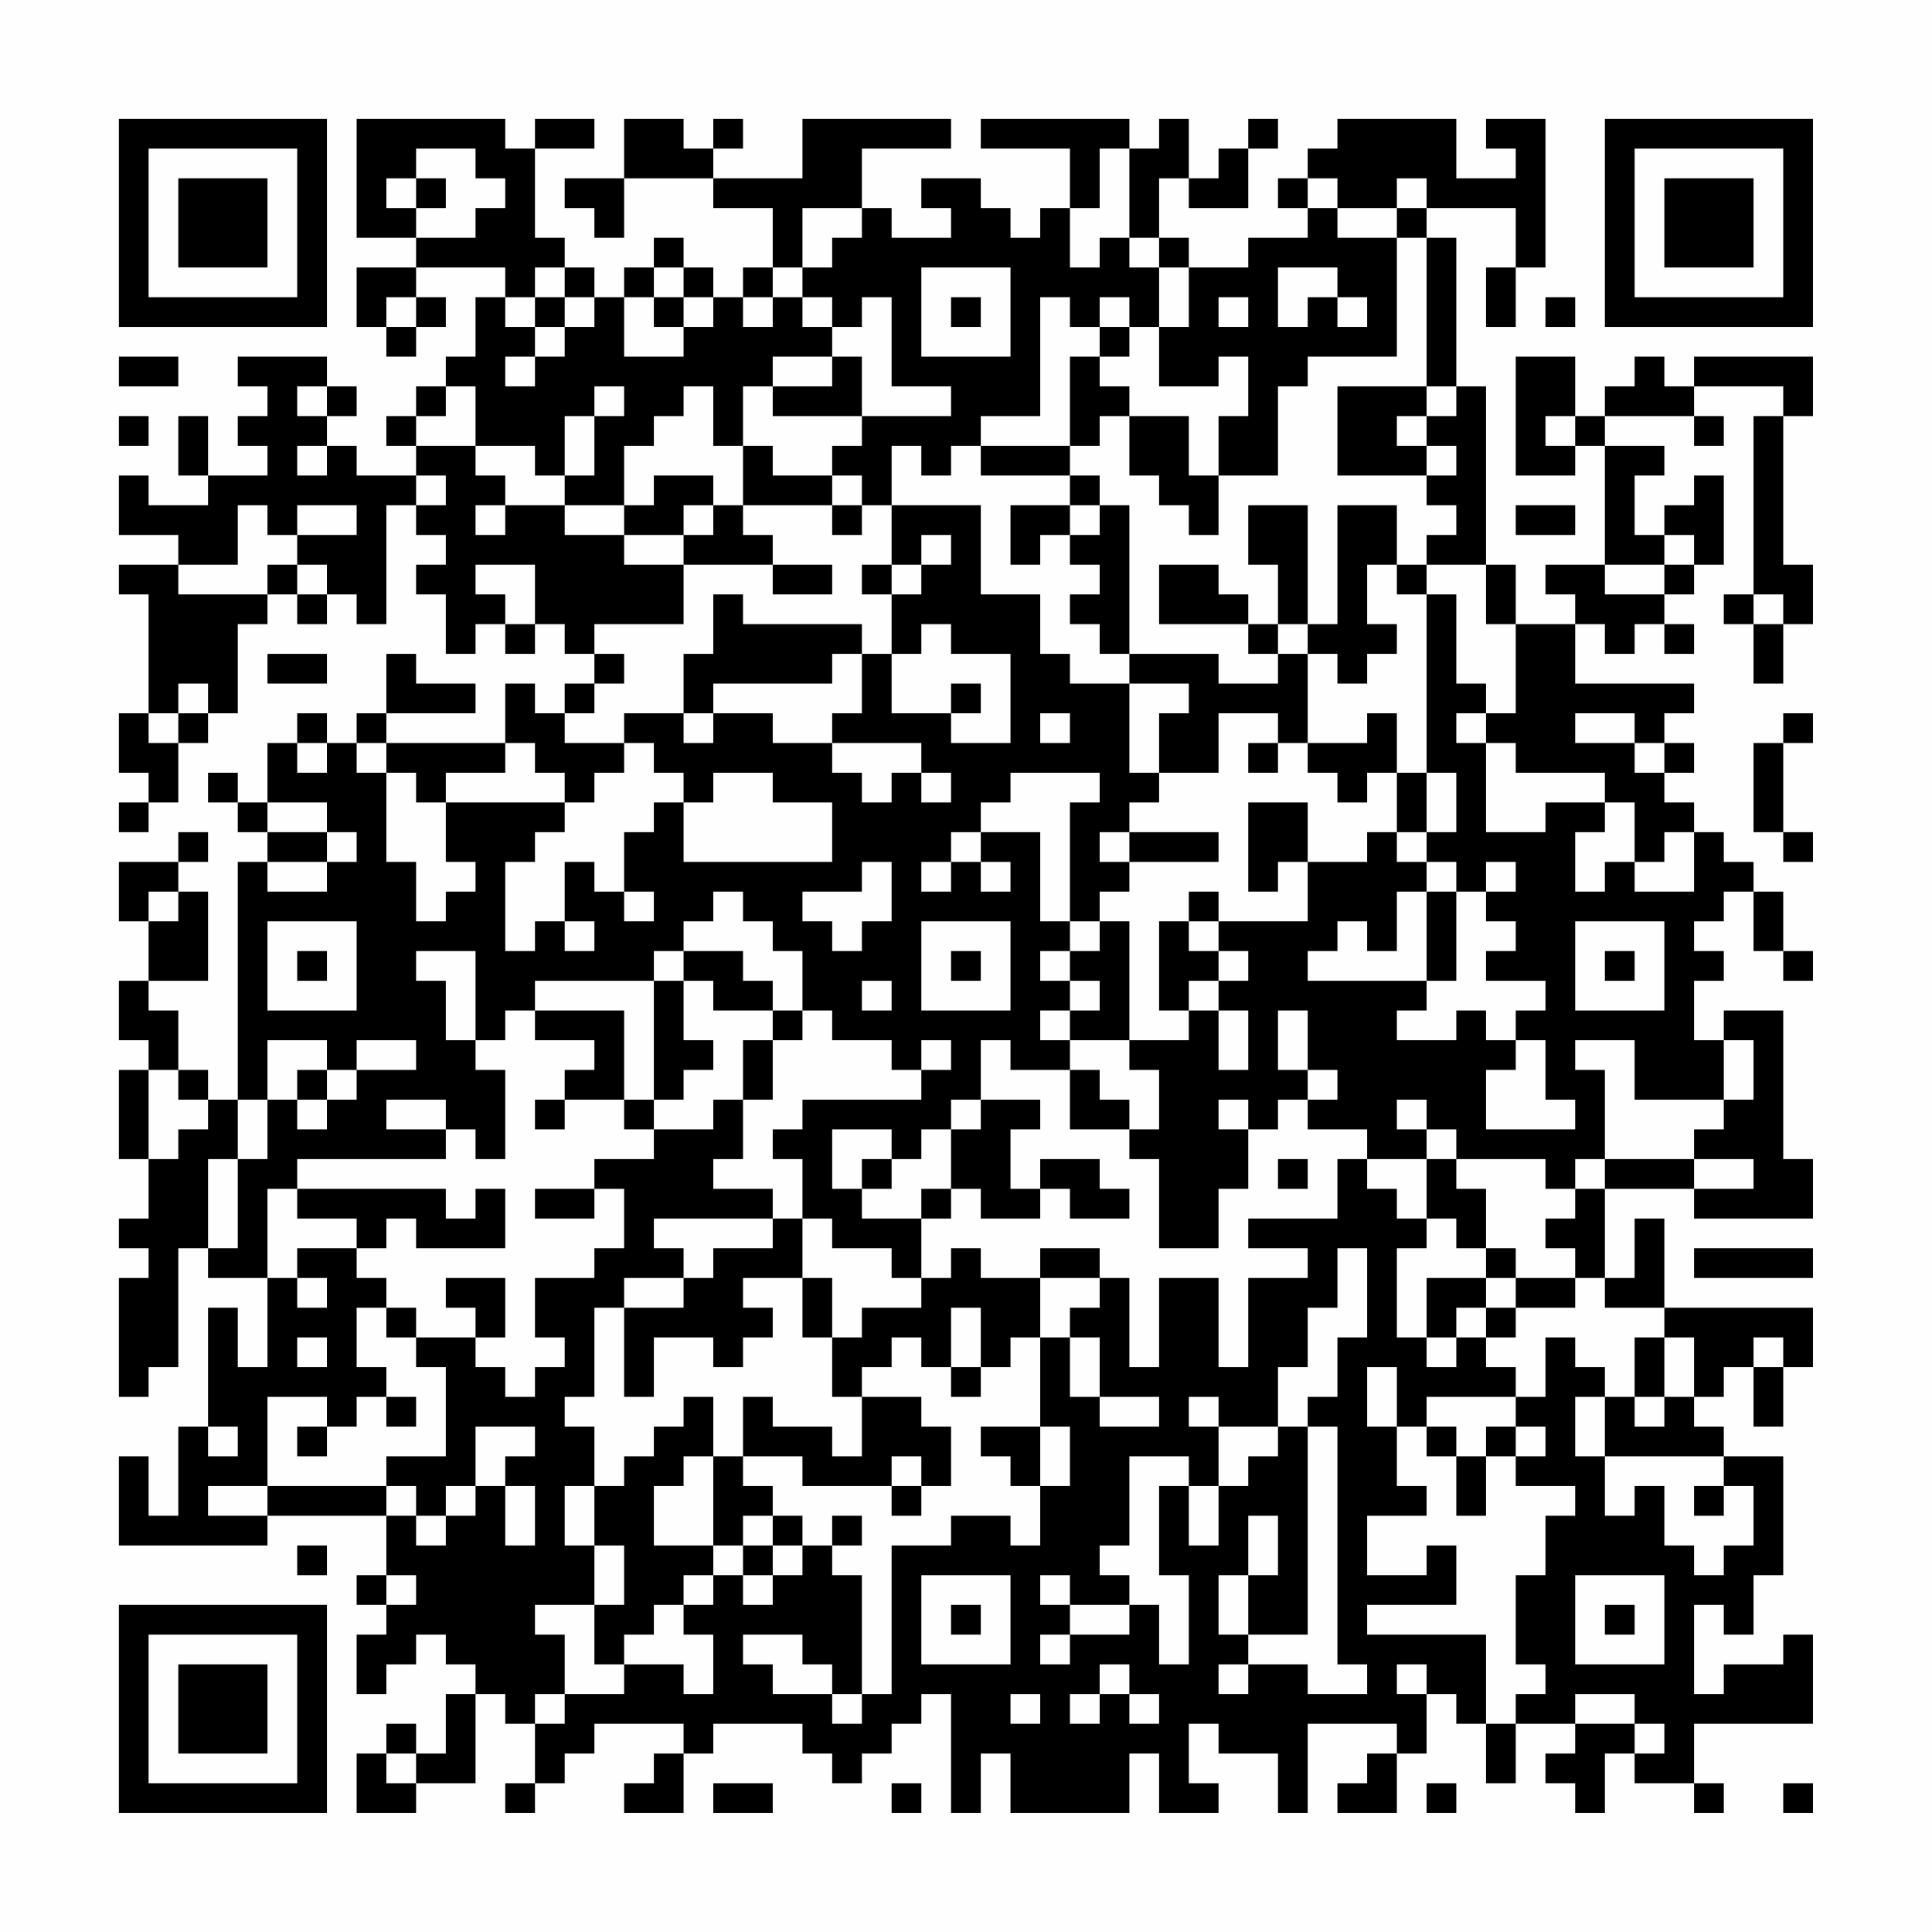 <?xml version="1.0" encoding="UTF-8"?>
<svg xmlns="http://www.w3.org/2000/svg" version="1.1" width="300" height="300" viewBox="0 0 300 300"><rect x="0" y="0" width="300" height="300" fill="#fefefe"/><g transform="scale(4.615)"><g transform="translate(4,4)"><path fill-rule="evenodd" d="M8 0L8 4L10 4L10 5L8 5L8 7L9 7L9 8L10 8L10 7L11 7L11 6L10 6L10 5L13 5L13 6L12 6L12 8L11 8L11 9L10 9L10 10L9 10L9 11L10 11L10 12L8 12L8 11L7 11L7 10L8 10L8 9L7 9L7 8L4 8L4 9L5 9L5 10L4 10L4 11L5 11L5 12L3 12L3 10L2 10L2 12L3 12L3 13L1 13L1 12L0 12L0 14L2 14L2 15L0 15L0 16L1 16L1 20L0 20L0 22L1 22L1 23L0 23L0 24L1 24L1 23L2 23L2 21L3 21L3 20L4 20L4 17L5 17L5 16L6 16L6 17L7 17L7 16L8 16L8 17L9 17L9 13L10 13L10 14L11 14L11 15L10 15L10 16L11 16L11 18L12 18L12 17L13 17L13 18L14 18L14 17L15 17L15 18L16 18L16 19L15 19L15 20L14 20L14 19L13 19L13 21L9 21L9 20L12 20L12 19L10 19L10 18L9 18L9 20L8 20L8 21L7 21L7 20L6 20L6 21L5 21L5 23L4 23L4 22L3 22L3 23L4 23L4 24L5 24L5 25L4 25L4 33L3 33L3 32L2 32L2 30L1 30L1 29L3 29L3 26L2 26L2 25L3 25L3 24L2 24L2 25L0 25L0 27L1 27L1 29L0 29L0 31L1 31L1 32L0 32L0 35L1 35L1 37L0 37L0 38L1 38L1 39L0 39L0 43L1 43L1 42L2 42L2 38L3 38L3 39L5 39L5 42L4 42L4 40L3 40L3 44L2 44L2 47L1 47L1 45L0 45L0 48L5 48L5 47L9 47L9 49L8 49L8 50L9 50L9 51L8 51L8 53L9 53L9 52L10 52L10 51L11 51L11 52L12 52L12 53L11 53L11 55L10 55L10 54L9 54L9 55L8 55L8 57L10 57L10 56L12 56L12 53L13 53L13 54L14 54L14 56L13 56L13 57L14 57L14 56L15 56L15 55L16 55L16 54L19 54L19 55L18 55L18 56L17 56L17 57L19 57L19 55L20 55L20 54L23 54L23 55L24 55L24 56L25 56L25 55L26 55L26 54L27 54L27 53L28 53L28 57L29 57L29 55L30 55L30 57L34 57L34 55L35 55L35 57L37 57L37 56L36 56L36 54L37 54L37 55L39 55L39 57L40 57L40 54L43 54L43 55L42 55L42 56L41 56L41 57L43 57L43 55L44 55L44 53L45 53L45 54L46 54L46 56L47 56L47 54L49 54L49 55L48 55L48 56L49 56L49 57L50 57L50 55L51 55L51 56L53 56L53 57L54 57L54 56L53 56L53 54L57 54L57 51L56 51L56 52L54 52L54 53L53 53L53 50L54 50L54 51L55 51L55 49L56 49L56 45L54 45L54 44L53 44L53 43L54 43L54 42L55 42L55 44L56 44L56 42L57 42L57 40L52 40L52 37L51 37L51 39L50 39L50 36L53 36L53 37L57 37L57 35L56 35L56 30L54 30L54 31L53 31L53 29L54 29L54 28L53 28L53 27L54 27L54 26L55 26L55 28L56 28L56 29L57 29L57 28L56 28L56 26L55 26L55 25L54 25L54 24L53 24L53 23L52 23L52 22L53 22L53 21L52 21L52 20L53 20L53 19L49 19L49 17L50 17L50 18L51 18L51 17L52 17L52 18L53 18L53 17L52 17L52 16L53 16L53 15L54 15L54 12L53 12L53 13L52 13L52 14L51 14L51 12L52 12L52 11L50 11L50 10L53 10L53 11L54 11L54 10L53 10L53 9L56 9L56 10L55 10L55 16L54 16L54 17L55 17L55 19L56 19L56 17L57 17L57 15L56 15L56 10L57 10L57 8L53 8L53 9L52 9L52 8L51 8L51 9L50 9L50 10L49 10L49 8L47 8L47 12L49 12L49 11L50 11L50 15L48 15L48 16L49 16L49 17L47 17L47 15L46 15L46 9L45 9L45 4L44 4L44 3L47 3L47 5L46 5L46 7L47 7L47 5L48 5L48 0L46 0L46 1L47 1L47 2L45 2L45 0L41 0L41 1L40 1L40 2L39 2L39 3L40 3L40 4L38 4L38 5L36 5L36 4L35 4L35 2L36 2L36 3L38 3L38 1L39 1L39 0L38 0L38 1L37 1L37 2L36 2L36 0L35 0L35 1L34 1L34 0L29 0L29 1L32 1L32 3L31 3L31 4L30 4L30 3L29 3L29 2L27 2L27 3L28 3L28 4L26 4L26 3L25 3L25 1L28 1L28 0L23 0L23 2L20 2L20 1L21 1L21 0L20 0L20 1L19 1L19 0L17 0L17 2L15 2L15 3L16 3L16 4L17 4L17 2L20 2L20 3L22 3L22 5L21 5L21 6L20 6L20 5L19 5L19 4L18 4L18 5L17 5L17 6L16 6L16 5L15 5L15 4L14 4L14 1L16 1L16 0L14 0L14 1L13 1L13 0ZM10 1L10 2L9 2L9 3L10 3L10 4L12 4L12 3L13 3L13 2L12 2L12 1ZM33 1L33 3L32 3L32 5L33 5L33 4L34 4L34 5L35 5L35 7L34 7L34 6L33 6L33 7L32 7L32 6L31 6L31 10L29 10L29 11L28 11L28 12L27 12L27 11L26 11L26 13L25 13L25 12L24 12L24 11L25 11L25 10L28 10L28 9L26 9L26 6L25 6L25 7L24 7L24 6L23 6L23 5L24 5L24 4L25 4L25 3L23 3L23 5L22 5L22 6L21 6L21 7L22 7L22 6L23 6L23 7L24 7L24 8L22 8L22 9L21 9L21 11L20 11L20 9L19 9L19 10L18 10L18 11L17 11L17 13L15 13L15 12L16 12L16 10L17 10L17 9L16 9L16 10L15 10L15 12L14 12L14 11L12 11L12 9L11 9L11 10L10 10L10 11L12 11L12 12L13 12L13 13L12 13L12 14L13 14L13 13L15 13L15 14L17 14L17 15L19 15L19 17L16 17L16 18L17 18L17 19L16 19L16 20L15 20L15 21L17 21L17 22L16 22L16 23L15 23L15 22L14 22L14 21L13 21L13 22L11 22L11 23L10 23L10 22L9 22L9 21L8 21L8 22L9 22L9 25L10 25L10 27L11 27L11 26L12 26L12 25L11 25L11 23L15 23L15 24L14 24L14 25L13 25L13 28L14 28L14 27L15 27L15 28L16 28L16 27L15 27L15 25L16 25L16 26L17 26L17 27L18 27L18 26L17 26L17 24L18 24L18 23L19 23L19 25L24 25L24 23L22 23L22 22L20 22L20 23L19 23L19 22L18 22L18 21L17 21L17 20L19 20L19 21L20 21L20 20L22 20L22 21L24 21L24 22L25 22L25 23L26 23L26 22L27 22L27 23L28 23L28 22L27 22L27 21L24 21L24 20L25 20L25 18L26 18L26 20L28 20L28 21L30 21L30 18L28 18L28 17L27 17L27 18L26 18L26 16L27 16L27 15L28 15L28 14L27 14L27 15L26 15L26 13L29 13L29 16L31 16L31 18L32 18L32 19L34 19L34 22L35 22L35 23L34 23L34 24L33 24L33 25L34 25L34 26L33 26L33 27L32 27L32 23L33 23L33 22L30 22L30 23L29 23L29 24L28 24L28 25L27 25L27 26L28 26L28 25L29 25L29 26L30 26L30 25L29 25L29 24L31 24L31 27L32 27L32 28L31 28L31 29L32 29L32 30L31 30L31 31L32 31L32 32L30 32L30 31L29 31L29 33L28 33L28 34L27 34L27 35L26 35L26 34L24 34L24 36L25 36L25 37L27 37L27 39L26 39L26 38L24 38L24 37L23 37L23 35L22 35L22 34L23 34L23 33L27 33L27 32L28 32L28 31L27 31L27 32L26 32L26 31L24 31L24 30L23 30L23 28L22 28L22 27L21 27L21 26L20 26L20 27L19 27L19 28L18 28L18 29L14 29L14 30L13 30L13 31L12 31L12 28L10 28L10 29L11 29L11 31L12 31L12 32L13 32L13 35L12 35L12 34L11 34L11 33L9 33L9 34L11 34L11 35L6 35L6 36L5 36L5 39L6 39L6 40L7 40L7 39L6 39L6 38L8 38L8 39L9 39L9 40L8 40L8 42L9 42L9 43L8 43L8 44L7 44L7 43L5 43L5 46L3 46L3 47L5 47L5 46L9 46L9 47L10 47L10 48L11 48L11 47L12 47L12 46L13 46L13 48L14 48L14 46L13 46L13 45L14 45L14 44L12 44L12 46L11 46L11 47L10 47L10 46L9 46L9 45L11 45L11 42L10 42L10 41L12 41L12 42L13 42L13 43L14 43L14 42L15 42L15 41L14 41L14 39L16 39L16 38L17 38L17 36L16 36L16 35L18 35L18 34L20 34L20 33L21 33L21 35L20 35L20 36L22 36L22 37L18 37L18 38L19 38L19 39L17 39L17 40L16 40L16 43L15 43L15 44L16 44L16 46L15 46L15 48L16 48L16 50L14 50L14 51L15 51L15 53L14 53L14 54L15 54L15 53L17 53L17 52L19 52L19 53L20 53L20 51L19 51L19 50L20 50L20 49L21 49L21 50L22 50L22 49L23 49L23 48L24 48L24 49L25 49L25 53L24 53L24 52L23 52L23 51L21 51L21 52L22 52L22 53L24 53L24 54L25 54L25 53L26 53L26 48L28 48L28 47L30 47L30 48L31 48L31 46L32 46L32 44L31 44L31 41L32 41L32 43L33 43L33 44L35 44L35 43L33 43L33 41L32 41L32 40L33 40L33 39L34 39L34 42L35 42L35 39L37 39L37 42L38 42L38 39L40 39L40 38L38 38L38 37L41 37L41 35L42 35L42 36L43 36L43 37L44 37L44 38L43 38L43 41L44 41L44 42L45 42L45 41L46 41L46 42L47 42L47 43L44 43L44 44L43 44L43 42L42 42L42 44L43 44L43 46L44 46L44 47L42 47L42 49L44 49L44 48L45 48L45 50L42 50L42 51L46 51L46 54L47 54L47 53L48 53L48 52L47 52L47 49L48 49L48 47L49 47L49 46L47 46L47 45L48 45L48 44L47 44L47 43L48 43L48 41L49 41L49 42L50 42L50 43L49 43L49 45L50 45L50 47L51 47L51 46L52 46L52 48L53 48L53 49L54 49L54 48L55 48L55 46L54 46L54 45L50 45L50 43L51 43L51 44L52 44L52 43L53 43L53 41L52 41L52 40L50 40L50 39L49 39L49 38L48 38L48 37L49 37L49 36L50 36L50 35L53 35L53 36L55 36L55 35L53 35L53 34L54 34L54 33L55 33L55 31L54 31L54 33L51 33L51 31L49 31L49 32L50 32L50 35L49 35L49 36L48 36L48 35L45 35L45 34L44 34L44 33L43 33L43 34L44 34L44 35L42 35L42 34L40 34L40 33L41 33L41 32L40 32L40 30L39 30L39 32L40 32L40 33L39 33L39 34L38 34L38 33L37 33L37 34L38 34L38 36L37 36L37 38L35 38L35 35L34 35L34 34L35 34L35 32L34 32L34 31L36 31L36 30L37 30L37 32L38 32L38 30L37 30L37 29L38 29L38 28L37 28L37 27L40 27L40 25L42 25L42 24L43 24L43 25L44 25L44 26L43 26L43 28L42 28L42 27L41 27L41 28L40 28L40 29L44 29L44 30L43 30L43 31L45 31L45 30L46 30L46 31L47 31L47 32L46 32L46 34L49 34L49 33L48 33L48 31L47 31L47 30L48 30L48 29L46 29L46 28L47 28L47 27L46 27L46 26L47 26L47 25L46 25L46 26L45 26L45 25L44 25L44 24L45 24L45 22L44 22L44 16L45 16L45 19L46 19L46 20L45 20L45 21L46 21L46 24L48 24L48 23L50 23L50 24L49 24L49 26L50 26L50 25L51 25L51 26L53 26L53 24L52 24L52 25L51 25L51 23L50 23L50 22L47 22L47 21L46 21L46 20L47 20L47 17L46 17L46 15L44 15L44 14L45 14L45 13L44 13L44 12L45 12L45 11L44 11L44 10L45 10L45 9L44 9L44 4L43 4L43 3L44 3L44 2L43 2L43 3L41 3L41 2L40 2L40 3L41 3L41 4L43 4L43 8L40 8L40 9L39 9L39 12L37 12L37 10L38 10L38 8L37 8L37 9L35 9L35 7L36 7L36 5L35 5L35 4L34 4L34 1ZM10 2L10 3L11 3L11 2ZM14 5L14 6L13 6L13 7L14 7L14 8L13 8L13 9L14 9L14 8L15 8L15 7L16 7L16 6L15 6L15 5ZM18 5L18 6L17 6L17 8L19 8L19 7L20 7L20 6L19 6L19 5ZM27 5L27 8L30 8L30 5ZM39 5L39 7L40 7L40 6L41 6L41 7L42 7L42 6L41 6L41 5ZM9 6L9 7L10 7L10 6ZM14 6L14 7L15 7L15 6ZM18 6L18 7L19 7L19 6ZM28 6L28 7L29 7L29 6ZM37 6L37 7L38 7L38 6ZM48 6L48 7L49 7L49 6ZM33 7L33 8L32 8L32 11L29 11L29 12L32 12L32 13L30 13L30 15L31 15L31 14L32 14L32 15L33 15L33 16L32 16L32 17L33 17L33 18L34 18L34 19L36 19L36 20L35 20L35 22L37 22L37 20L39 20L39 21L38 21L38 22L39 22L39 21L40 21L40 22L41 22L41 23L42 23L42 22L43 22L43 24L44 24L44 22L43 22L43 20L42 20L42 21L40 21L40 18L41 18L41 19L42 19L42 18L43 18L43 17L42 17L42 15L43 15L43 16L44 16L44 15L43 15L43 13L41 13L41 17L40 17L40 13L38 13L38 15L39 15L39 17L38 17L38 16L37 16L37 15L35 15L35 17L38 17L38 18L39 18L39 19L37 19L37 18L34 18L34 13L33 13L33 12L32 12L32 11L33 11L33 10L34 10L34 12L35 12L35 13L36 13L36 14L37 14L37 12L36 12L36 10L34 10L34 9L33 9L33 8L34 8L34 7ZM0 8L0 9L2 9L2 8ZM24 8L24 9L22 9L22 10L25 10L25 8ZM6 9L6 10L7 10L7 9ZM41 9L41 12L44 12L44 11L43 11L43 10L44 10L44 9ZM0 10L0 11L1 11L1 10ZM48 10L48 11L49 11L49 10ZM6 11L6 12L7 12L7 11ZM21 11L21 13L20 13L20 12L18 12L18 13L17 13L17 14L19 14L19 15L22 15L22 16L24 16L24 15L22 15L22 14L21 14L21 13L24 13L24 14L25 14L25 13L24 13L24 12L22 12L22 11ZM10 12L10 13L11 13L11 12ZM4 13L4 15L2 15L2 16L5 16L5 15L6 15L6 16L7 16L7 15L6 15L6 14L8 14L8 13L6 13L6 14L5 14L5 13ZM19 13L19 14L20 14L20 13ZM32 13L32 14L33 14L33 13ZM47 13L47 14L49 14L49 13ZM52 14L52 15L50 15L50 16L52 16L52 15L53 15L53 14ZM12 15L12 16L13 16L13 17L14 17L14 15ZM25 15L25 16L26 16L26 15ZM20 16L20 18L19 18L19 20L20 20L20 19L24 19L24 18L25 18L25 17L21 17L21 16ZM55 16L55 17L56 17L56 16ZM39 17L39 18L40 18L40 17ZM5 18L5 19L7 19L7 18ZM2 19L2 20L1 20L1 21L2 21L2 20L3 20L3 19ZM28 19L28 20L29 20L29 19ZM31 20L31 21L32 21L32 20ZM49 20L49 21L51 21L51 22L52 22L52 21L51 21L51 20ZM56 20L56 21L55 21L55 24L56 24L56 25L57 25L57 24L56 24L56 21L57 21L57 20ZM6 21L6 22L7 22L7 21ZM5 23L5 24L7 24L7 25L5 25L5 26L7 26L7 25L8 25L8 24L7 24L7 23ZM38 23L38 26L39 26L39 25L40 25L40 23ZM34 24L34 25L37 25L37 24ZM25 25L25 26L23 26L23 27L24 27L24 28L25 28L25 27L26 27L26 25ZM1 26L1 27L2 27L2 26ZM36 26L36 27L35 27L35 30L36 30L36 29L37 29L37 28L36 28L36 27L37 27L37 26ZM44 26L44 29L45 29L45 26ZM5 27L5 30L8 30L8 27ZM27 27L27 30L30 30L30 27ZM33 27L33 28L32 28L32 29L33 29L33 30L32 30L32 31L34 31L34 27ZM49 27L49 30L52 30L52 27ZM6 28L6 29L7 29L7 28ZM19 28L19 29L18 29L18 33L17 33L17 30L14 30L14 31L16 31L16 32L15 32L15 33L14 33L14 34L15 34L15 33L17 33L17 34L18 34L18 33L19 33L19 32L20 32L20 31L19 31L19 29L20 29L20 30L22 30L22 31L21 31L21 33L22 33L22 31L23 31L23 30L22 30L22 29L21 29L21 28ZM28 28L28 29L29 29L29 28ZM50 28L50 29L51 29L51 28ZM25 29L25 30L26 30L26 29ZM5 31L5 33L4 33L4 35L3 35L3 38L4 38L4 35L5 35L5 33L6 33L6 34L7 34L7 33L8 33L8 32L10 32L10 31L8 31L8 32L7 32L7 31ZM1 32L1 35L2 35L2 34L3 34L3 33L2 33L2 32ZM6 32L6 33L7 33L7 32ZM32 32L32 34L34 34L34 33L33 33L33 32ZM29 33L29 34L28 34L28 36L27 36L27 37L28 37L28 36L29 36L29 37L31 37L31 36L32 36L32 37L34 37L34 36L33 36L33 35L31 35L31 36L30 36L30 34L31 34L31 33ZM25 35L25 36L26 36L26 35ZM39 35L39 36L40 36L40 35ZM44 35L44 37L45 37L45 38L46 38L46 39L44 39L44 41L45 41L45 40L46 40L46 41L47 41L47 40L49 40L49 39L47 39L47 38L46 38L46 36L45 36L45 35ZM6 36L6 37L8 37L8 38L9 38L9 37L10 37L10 38L13 38L13 36L12 36L12 37L11 37L11 36ZM14 36L14 37L16 37L16 36ZM22 37L22 38L20 38L20 39L19 39L19 40L17 40L17 43L18 43L18 41L20 41L20 42L21 42L21 41L22 41L22 40L21 40L21 39L23 39L23 41L24 41L24 43L25 43L25 45L24 45L24 44L22 44L22 43L21 43L21 45L20 45L20 43L19 43L19 44L18 44L18 45L17 45L17 46L16 46L16 48L17 48L17 50L16 50L16 52L17 52L17 51L18 51L18 50L19 50L19 49L20 49L20 48L21 48L21 49L22 49L22 48L23 48L23 47L22 47L22 46L21 46L21 45L23 45L23 46L26 46L26 47L27 47L27 46L28 46L28 44L27 44L27 43L25 43L25 42L26 42L26 41L27 41L27 42L28 42L28 43L29 43L29 42L30 42L30 41L31 41L31 39L33 39L33 38L31 38L31 39L29 39L29 38L28 38L28 39L27 39L27 40L25 40L25 41L24 41L24 39L23 39L23 37ZM41 38L41 40L40 40L40 42L39 42L39 44L37 44L37 43L36 43L36 44L37 44L37 46L36 46L36 45L34 45L34 48L33 48L33 49L34 49L34 50L32 50L32 49L31 49L31 50L32 50L32 51L31 51L31 52L32 52L32 51L34 51L34 50L35 50L35 52L36 52L36 49L35 49L35 46L36 46L36 48L37 48L37 46L38 46L38 45L39 45L39 44L40 44L40 51L38 51L38 49L39 49L39 47L38 47L38 49L37 49L37 51L38 51L38 52L37 52L37 53L38 53L38 52L40 52L40 53L42 53L42 52L41 52L41 44L40 44L40 43L41 43L41 41L42 41L42 38ZM53 38L53 39L57 39L57 38ZM11 39L11 40L12 40L12 41L13 41L13 39ZM46 39L46 40L47 40L47 39ZM9 40L9 41L10 41L10 40ZM28 40L28 42L29 42L29 40ZM6 41L6 42L7 42L7 41ZM51 41L51 43L52 43L52 41ZM55 41L55 42L56 42L56 41ZM9 43L9 44L10 44L10 43ZM3 44L3 45L4 45L4 44ZM6 44L6 45L7 45L7 44ZM29 44L29 45L30 45L30 46L31 46L31 44ZM44 44L44 45L45 45L45 47L46 47L46 45L47 45L47 44L46 44L46 45L45 45L45 44ZM19 45L19 46L18 46L18 48L20 48L20 45ZM26 45L26 46L27 46L27 45ZM53 46L53 47L54 47L54 46ZM21 47L21 48L22 48L22 47ZM24 47L24 48L25 48L25 47ZM6 48L6 49L7 49L7 48ZM9 49L9 50L10 50L10 49ZM27 49L27 52L30 52L30 49ZM49 49L49 52L52 52L52 49ZM28 50L28 51L29 51L29 50ZM50 50L50 51L51 51L51 50ZM33 52L33 53L32 53L32 54L33 54L33 53L34 53L34 54L35 54L35 53L34 53L34 52ZM43 52L43 53L44 53L44 52ZM30 53L30 54L31 54L31 53ZM49 53L49 54L51 54L51 55L52 55L52 54L51 54L51 53ZM9 55L9 56L10 56L10 55ZM20 56L20 57L22 57L22 56ZM26 56L26 57L27 57L27 56ZM44 56L44 57L45 57L45 56ZM56 56L56 57L57 57L57 56ZM0 0L0 7L7 7L7 0ZM1 1L1 6L6 6L6 1ZM2 2L2 5L5 5L5 2ZM50 0L50 7L57 7L57 0ZM51 1L51 6L56 6L56 1ZM52 2L52 5L55 5L55 2ZM0 50L0 57L7 57L7 50ZM1 51L1 56L6 56L6 51ZM2 52L2 55L5 55L5 52Z" fill="#000000"/></g></g></svg>
